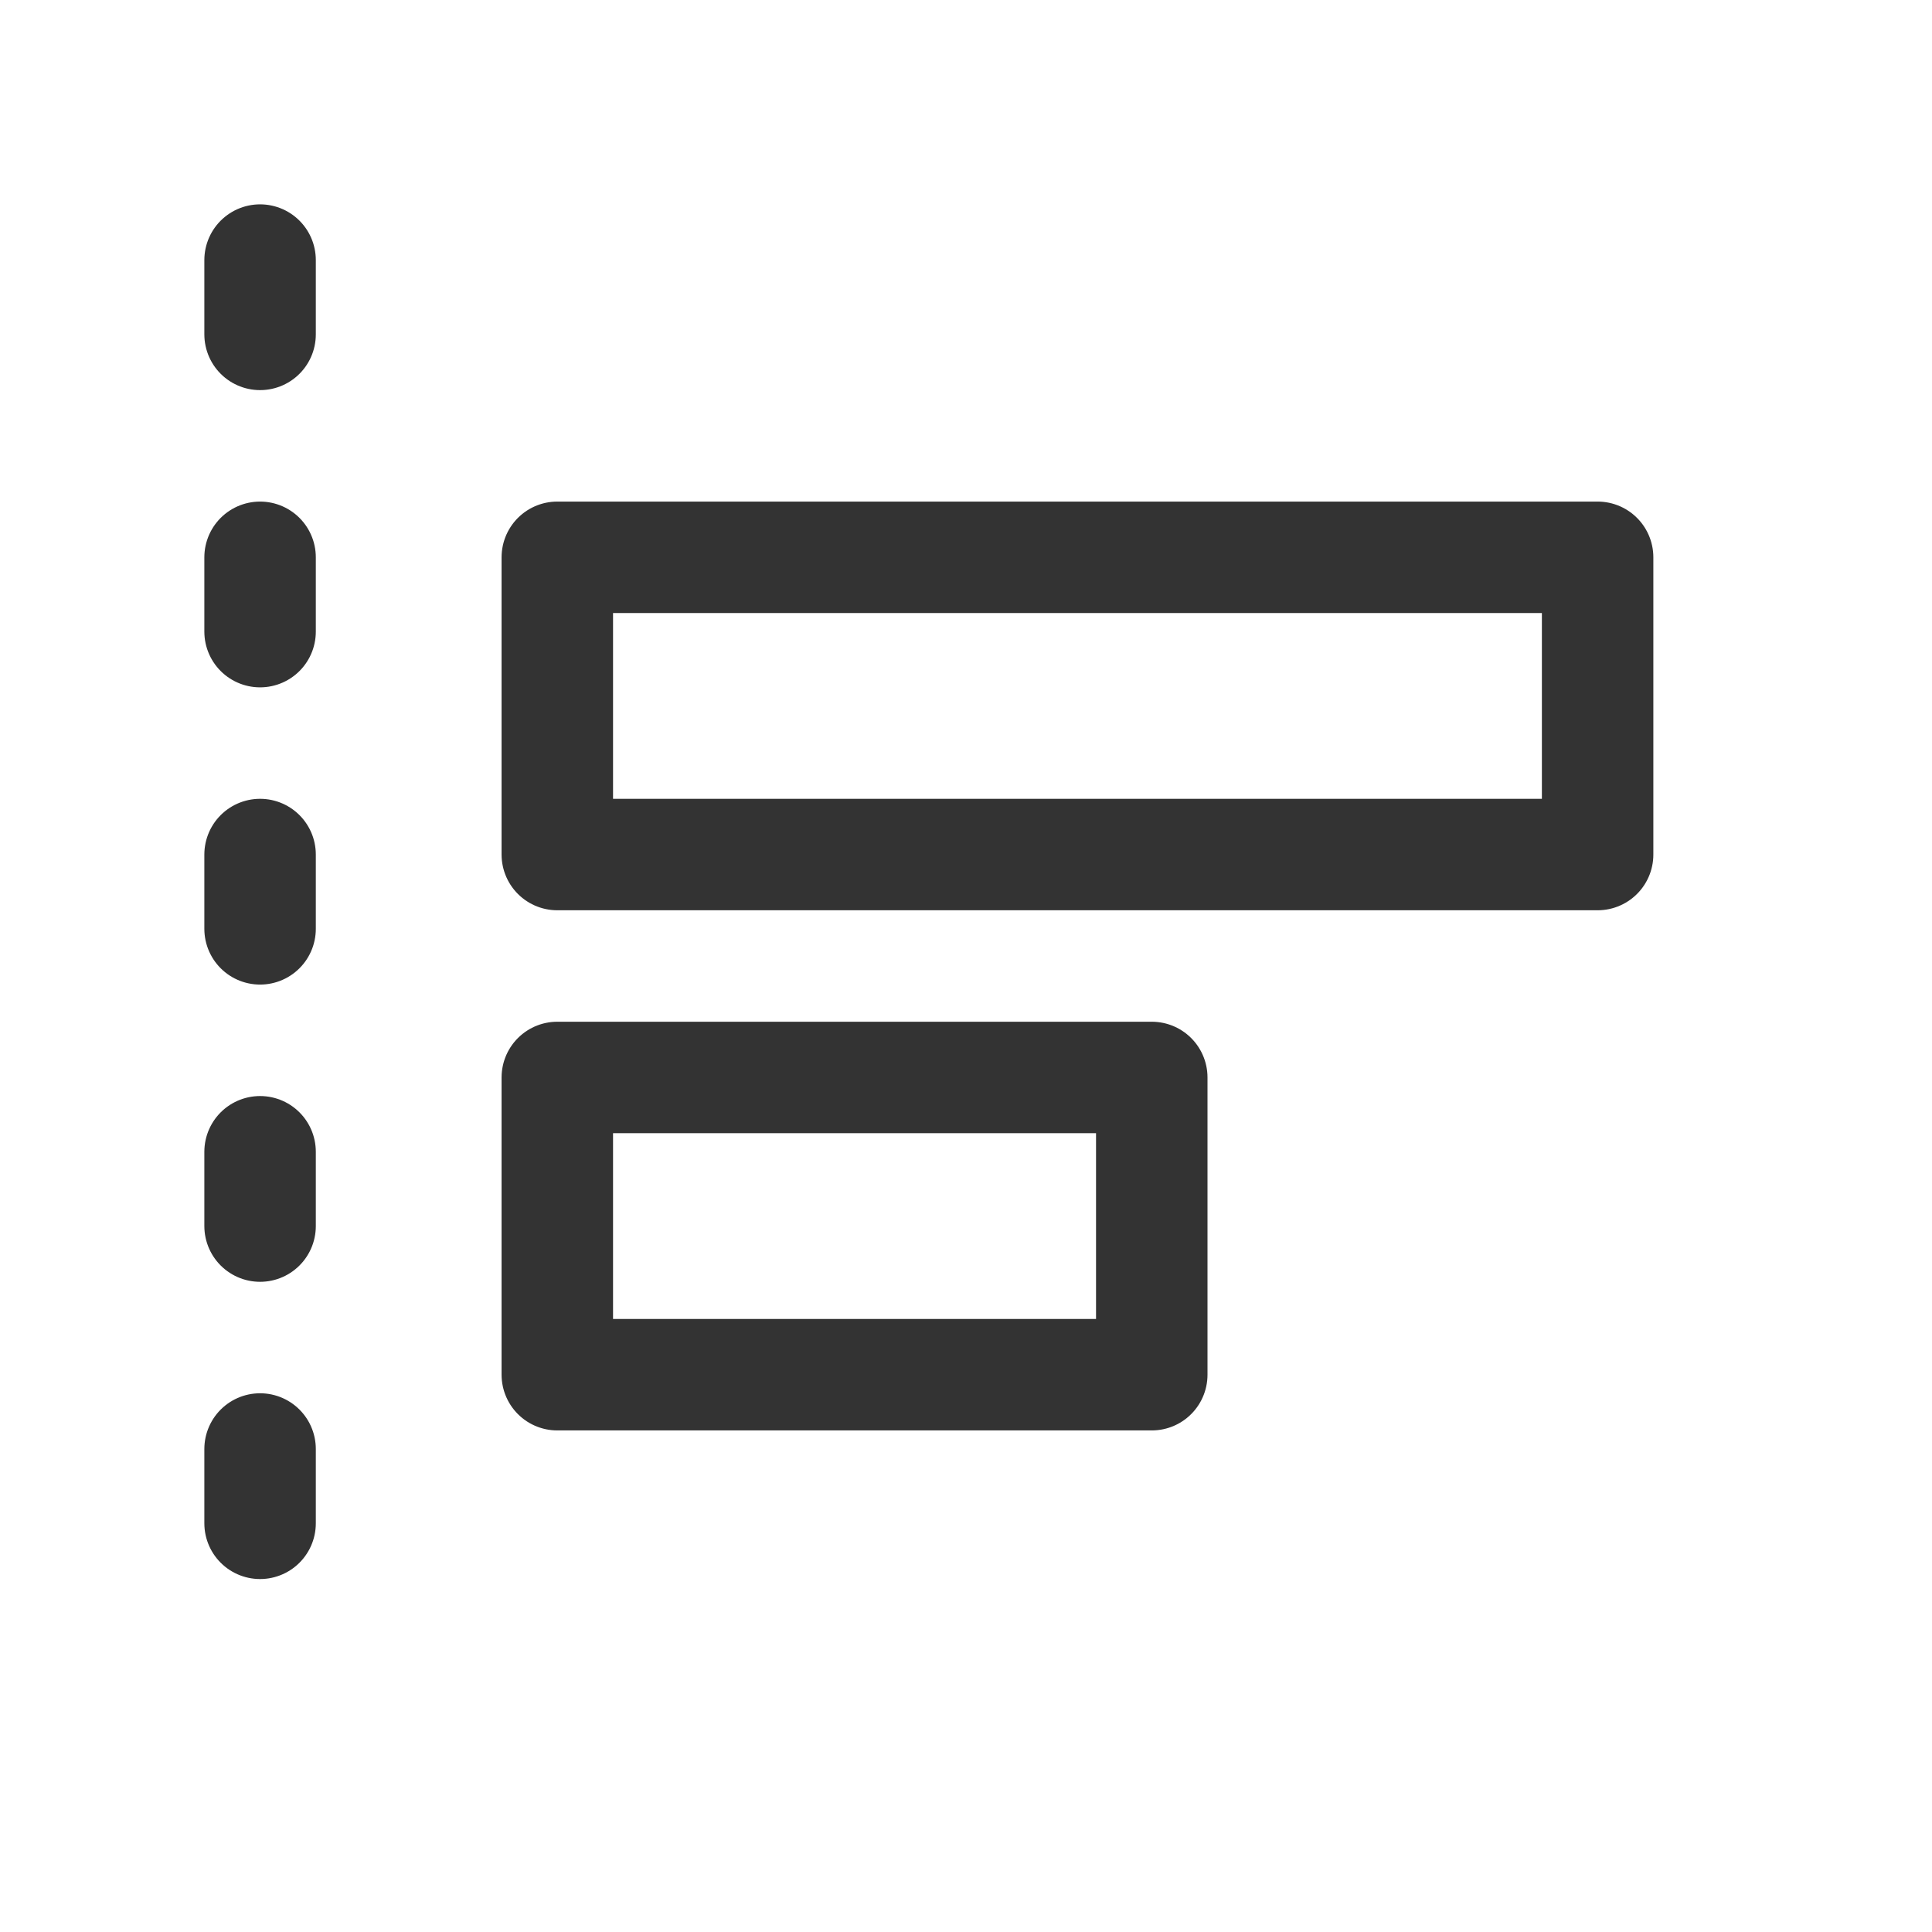 <svg width="26" height="26" viewBox="0 0 26 26" fill="none" xmlns="http://www.w3.org/2000/svg">
<path d="M3.5 3.5V22.5" stroke="#333333" stroke-width="1.5" stroke-linecap="round" stroke-linejoin="round" stroke-dasharray="1 3"/>
<path d="M7.5 7.5H21.5V11.5H7.5V7.5Z" stroke="#333333" stroke-width="1.5" stroke-linecap="round" stroke-linejoin="round"/>
<path d="M7.5 14.5H15.5V18.5H7.5V14.5Z" stroke="#333333" stroke-width="1.5" stroke-linecap="round" stroke-linejoin="round"/>
</svg>
